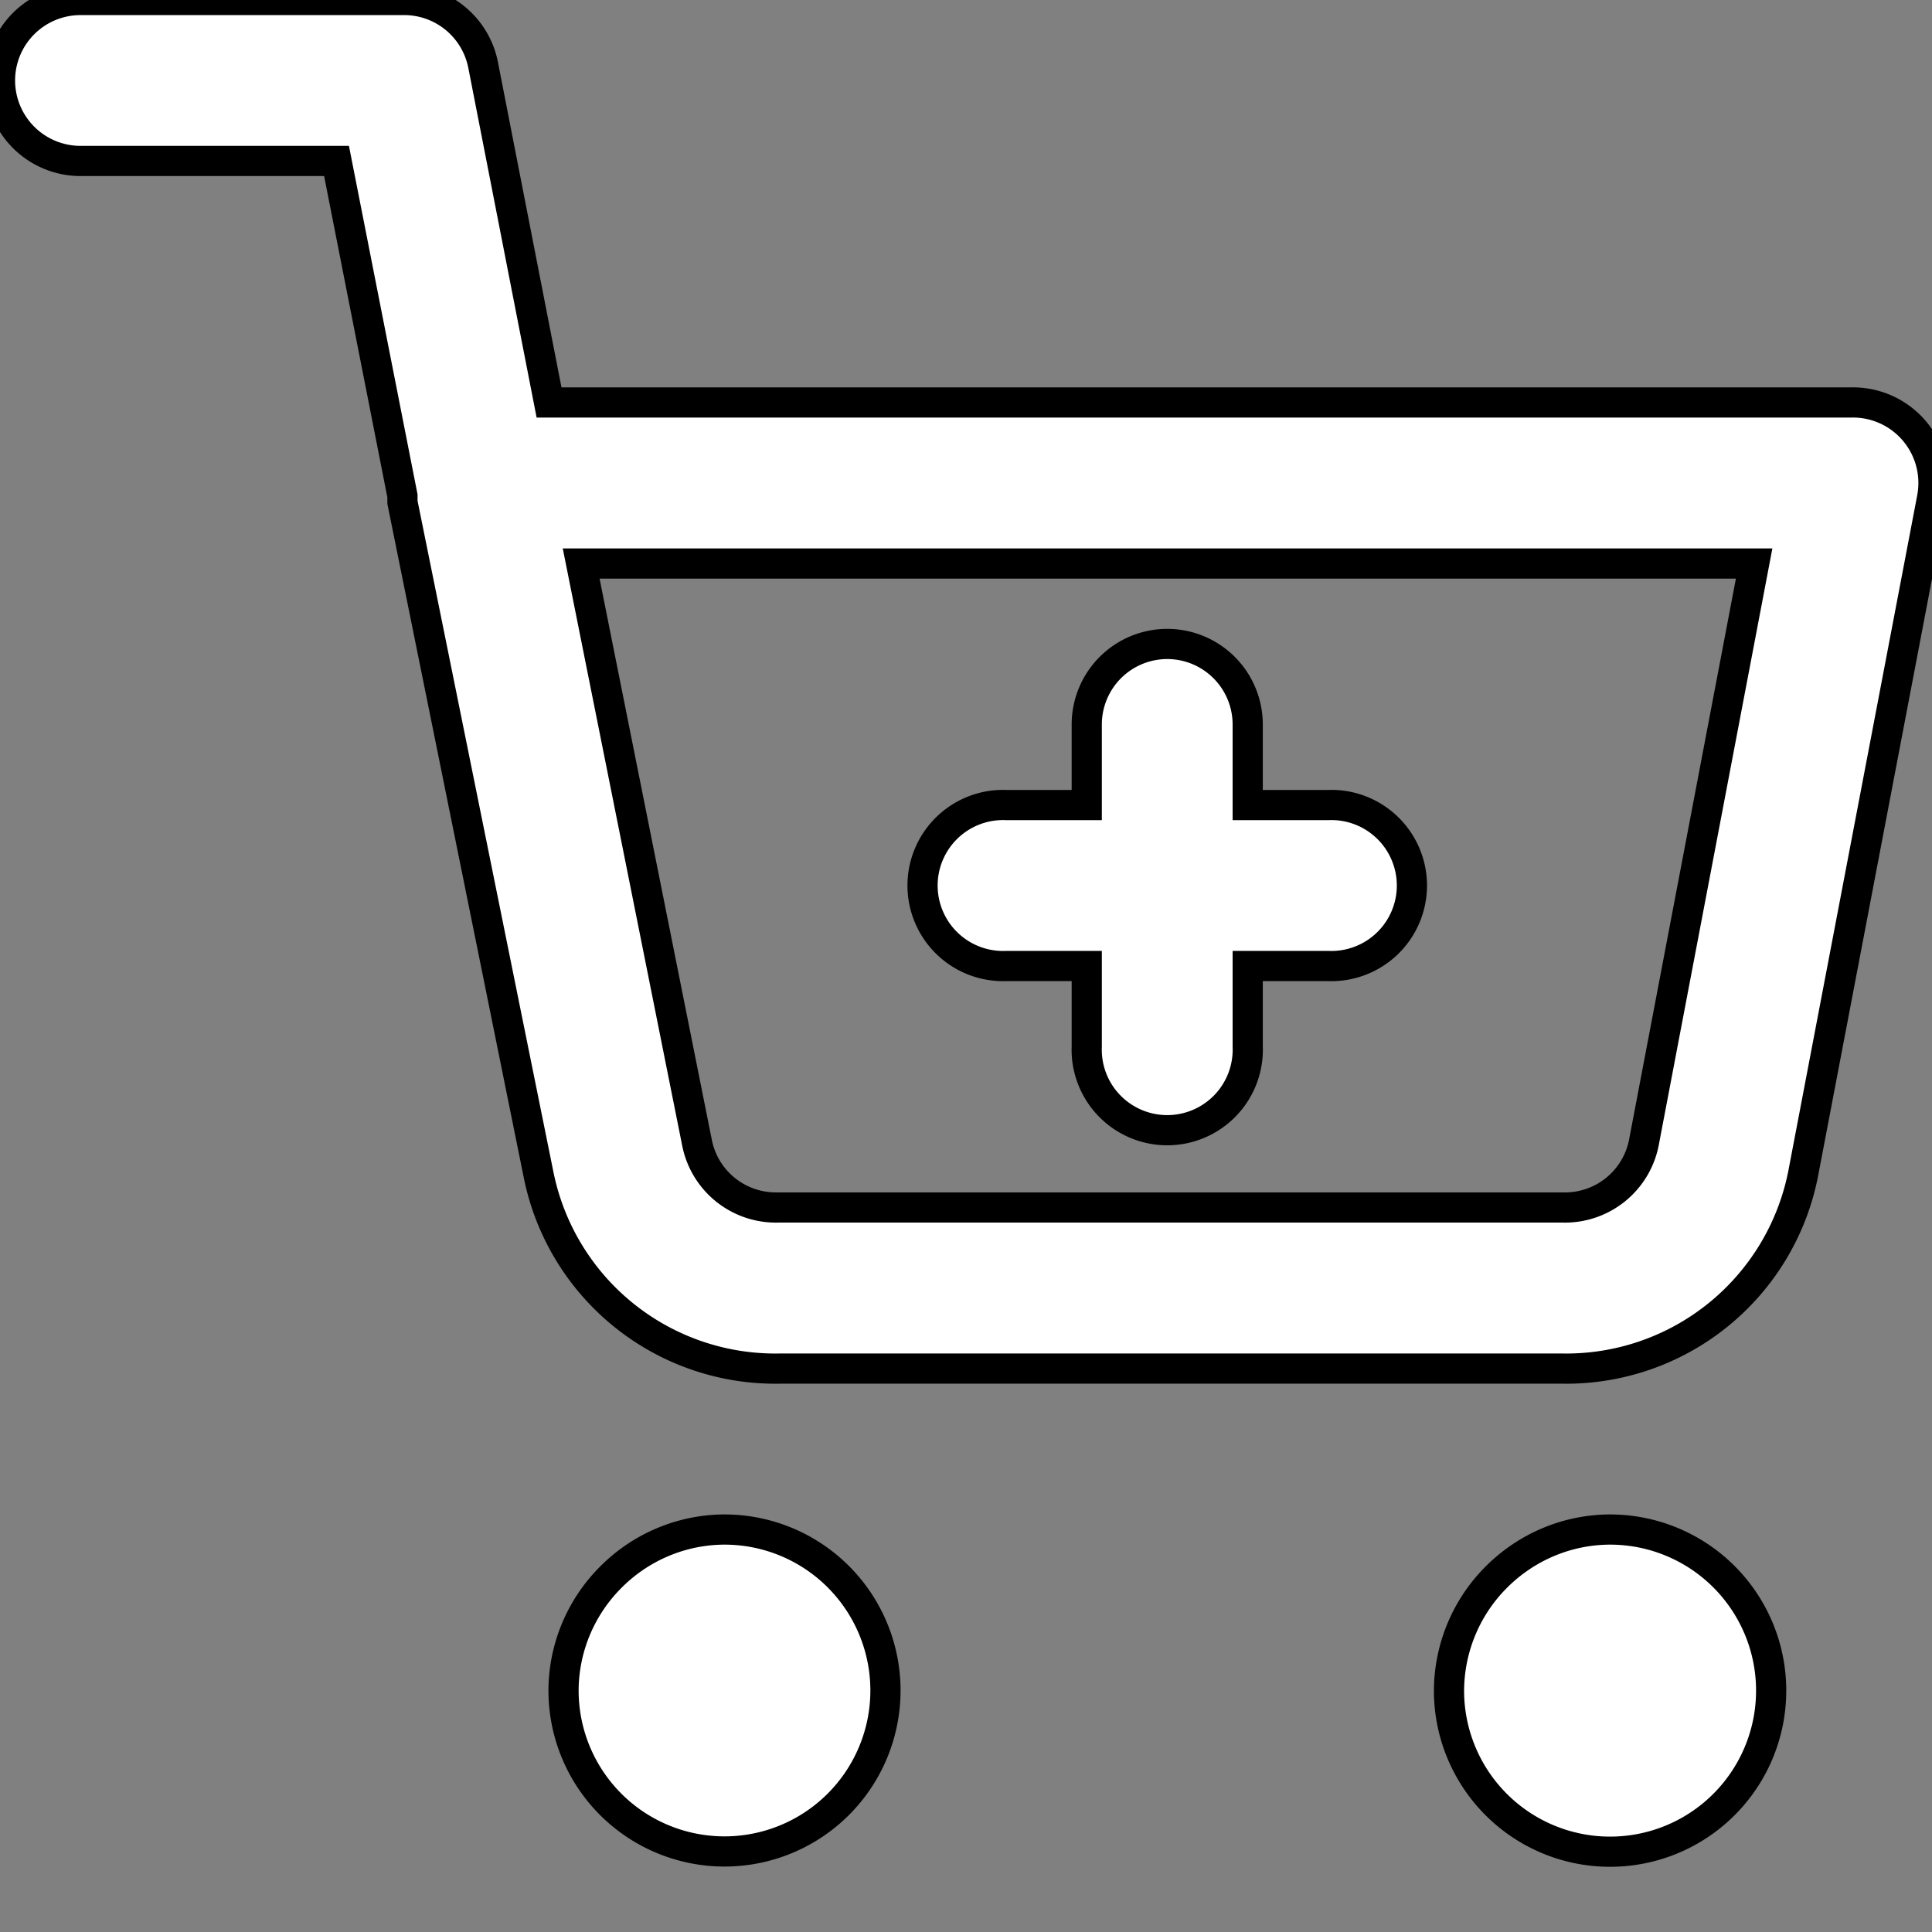 <svg xmlns="http://www.w3.org/2000/svg" width="100%" height="100%" fill="white" stroke="black" stroke-width=".25" class="s-icon s-icon-icon-cart-added" viewBox="0 0 16 16">
  <rect x="0" y="0" width="16" height="16" fill="#808080" stroke="none"/>
  <g clip-path="url(#a)">
    <path fill-rule="evenodd" d="M0 .667A.667.667 0 0 1 .667 0h2.666A.667.667 0 0 1 4 .533l.547 2.8h10.786a.667.667 0 0 1 .667.794L14.933 9.72a2 2 0 0 1-2 1.614H6.46a2 2 0 0 1-2-1.607L3.333 4.16v-.053l-.546-2.774H.667A.667.667 0 0 1 0 .667Zm4.813 4 .96 4.8A.666.666 0 0 0 6.44 10h6.507a.666.666 0 0 0 .666-.533l.914-4.8H4.813Zm4.854.666a.667.667 0 0 1 .666.667v.667H11A.667.667 0 1 1 11 8h-.667v.667a.667.667 0 1 1-1.333 0V8h-.667a.667.667 0 1 1 0-1.333H9V6a.667.667 0 0 1 .667-.667ZM5.06 13.06c.249-.25.587-.392.94-.393A1.333 1.333 0 1 1 4.667 14c.001-.353.143-.691.393-.94Zm7.333 0c.25-.25.587-.392.94-.393A1.334 1.334 0 1 1 12 14c.002-.353.143-.691.393-.94Z"/>
  </g>
  <defs>
    <clipPath id="a">
      <path d="M0 0h16v16H0z"/>
    </clipPath>
  </defs>
</svg>